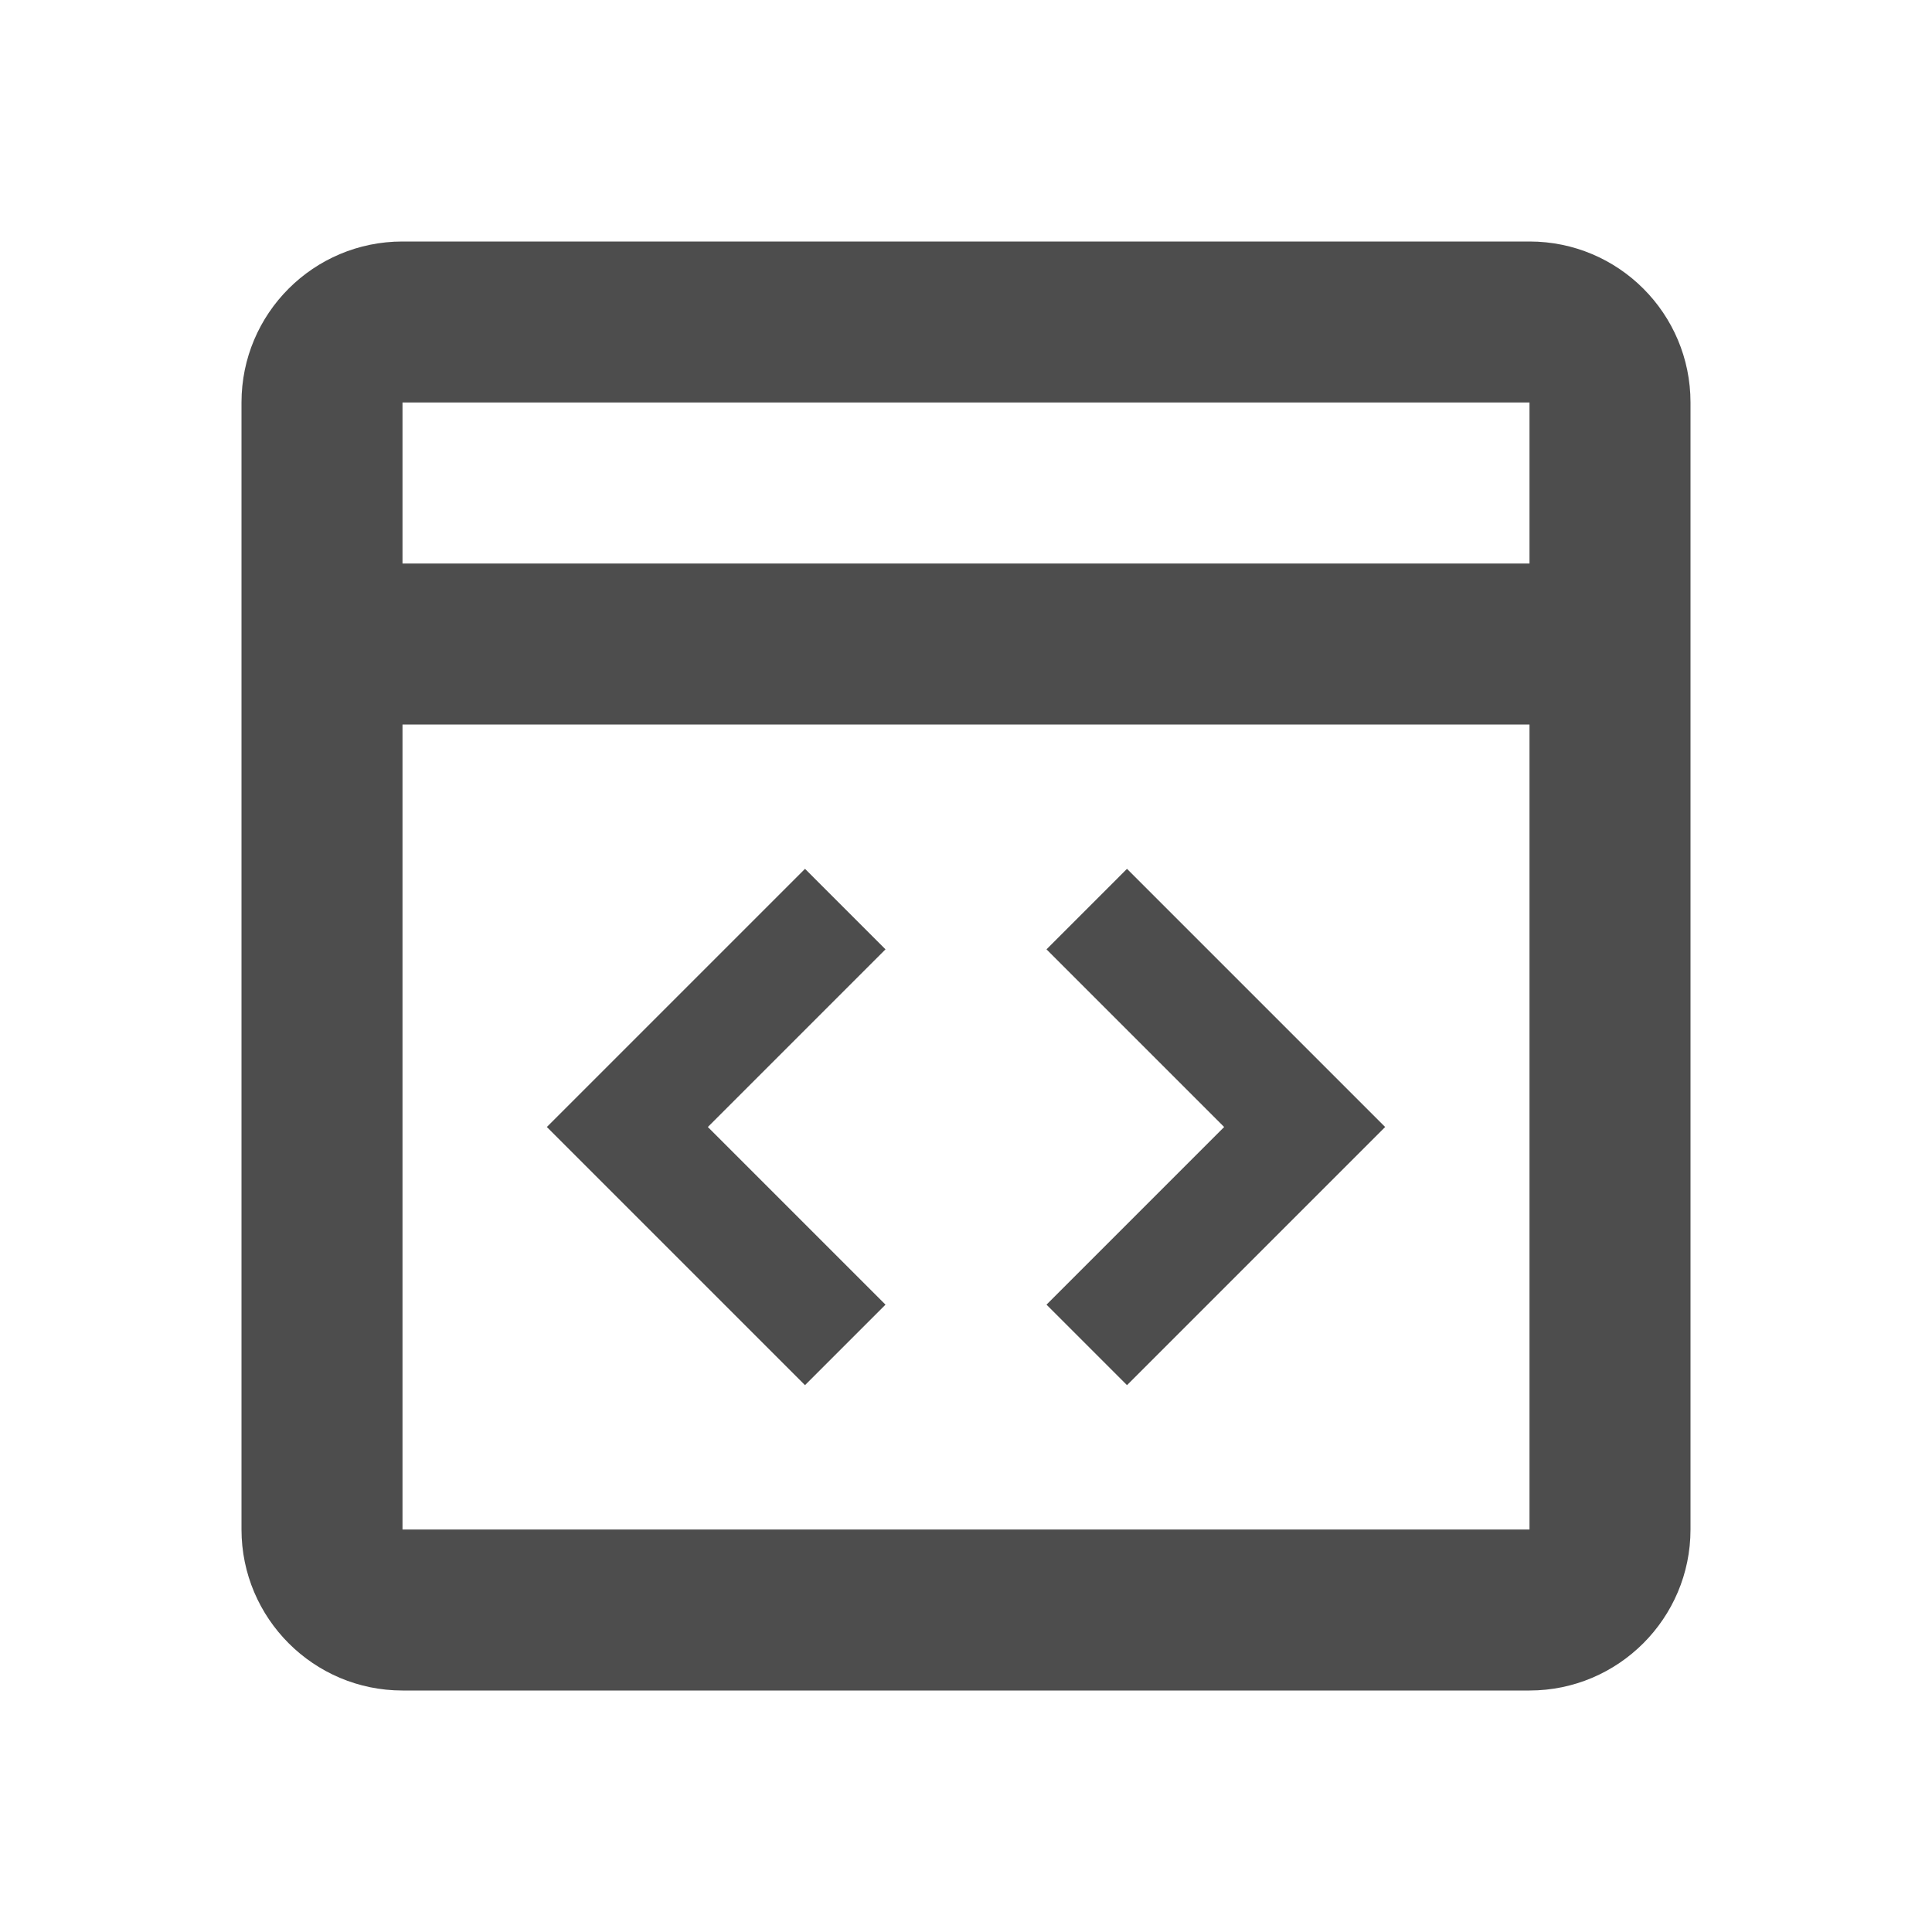 <svg xmlns="http://www.w3.org/2000/svg" viewBox="0 0 24 24">
  <path d="M5 3C3.895 3 3 3.895 3 5L3 19C3 20.103 3.897 21 5 21L19 21C20.103 21 21 20.103 21 19L21 5C21 3.895 20.105 3 19 3L5 3 z M 5 5L19 5L19 7L5 7L5 5 z M 5 9L19 9L19 19L5 19L5 9 z M 10 10.793L6.793 14L10 17.207L11 16.207L8.793 14L11 11.793L10 10.793 z M 14 10.793L13 11.793L15.207 14L13 16.207L14 17.207L17.207 14L14 10.793 z" fill="#4D4D4D" />
</svg>